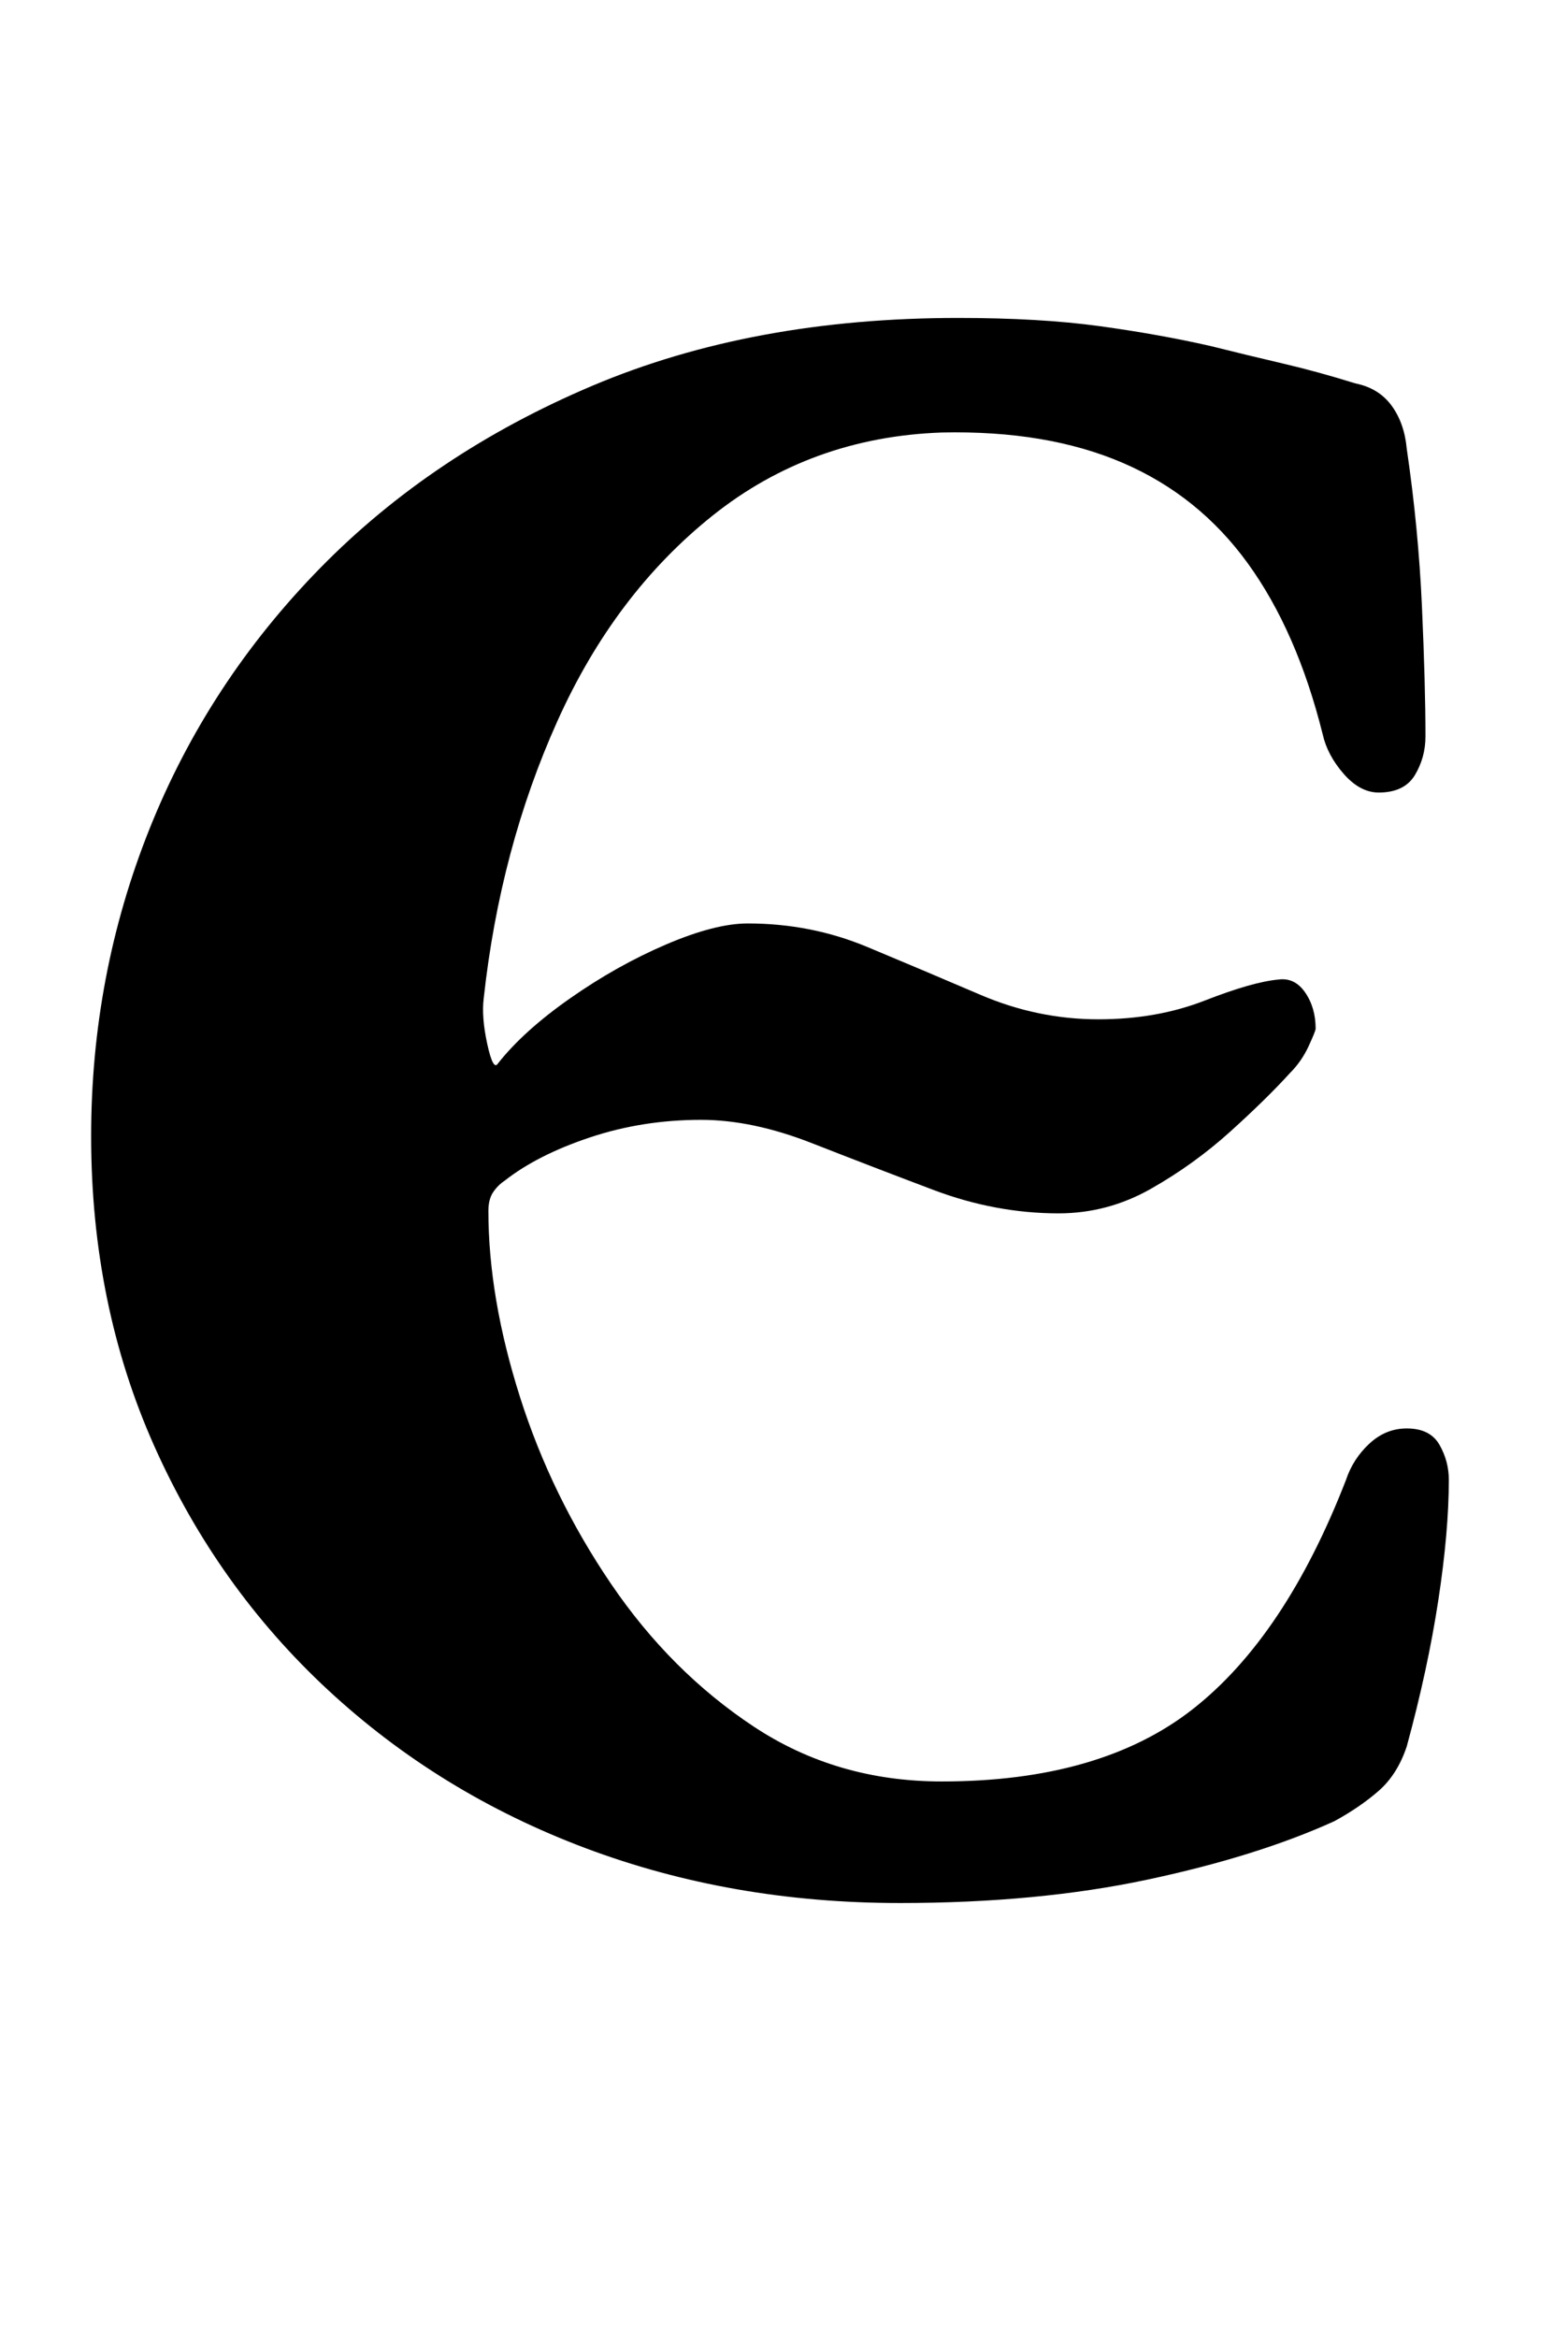 <?xml version="1.0" standalone="no"?>
<!DOCTYPE svg PUBLIC "-//W3C//DTD SVG 1.1//EN" "http://www.w3.org/Graphics/SVG/1.1/DTD/svg11.dtd" >
<svg xmlns="http://www.w3.org/2000/svg" xmlns:xlink="http://www.w3.org/1999/xlink" version="1.1" viewBox="-10 0 671 1000">
  <g transform="matrix(1 0 0 -1 0 800)">
   <path fill="currentColor"
d="M375 -14q-72 0 -134.5 23.5t-110 67.5t-74.5 104.5t-27 132.5q0 69 25 131.5t73 111.5t116.5 78t156.5 29q35 0 60.5 -3.5t47.5 -8.5q16 -4 31 -7.5t31 -8.5q10 -2 15.5 -9.5t6.5 -18.5q5 -34 6.5 -67.5t1.5 -55.5q0 -9 -4.5 -16.5t-15.5 -7.5q-8 0 -15 8t-9 17
q-11 44 -32 73t-53.5 43t-77.5 13q-56 -2 -98 -35.5t-66.5 -88t-31.5 -118.5q-1 -8 1.5 -19.5t4.5 -8.5q11 14 31 28t41 23t35 9q27 0 51 -10t48.5 -20.5t50.5 -10.5q25 0 45.5 8t31.5 9q7 1 11.5 -5.5t4.5 -15.5q0 -1 -3 -7.5t-8 -11.5q-10 -11 -25.5 -25t-34 -24.5
t-39.5 -10.5q-27 0 -53.5 10t-52 20t-47.5 10q-25 0 -47.5 -7.5t-36.5 -18.5q-3 -2 -5 -5t-2 -8q0 -37 13.5 -79.5t39 -80t61 -61t80.5 -23.5q68 0 107.5 31t65.5 98q3 9 10 15.5t16 6.5q10 0 14 -7t4 -15q0 -22 -4.5 -51.5t-13.5 -62.5q-4 -12 -12 -19t-19 -13
q-33 -15 -80 -25t-106 -10z" />
  </g>

</svg>
